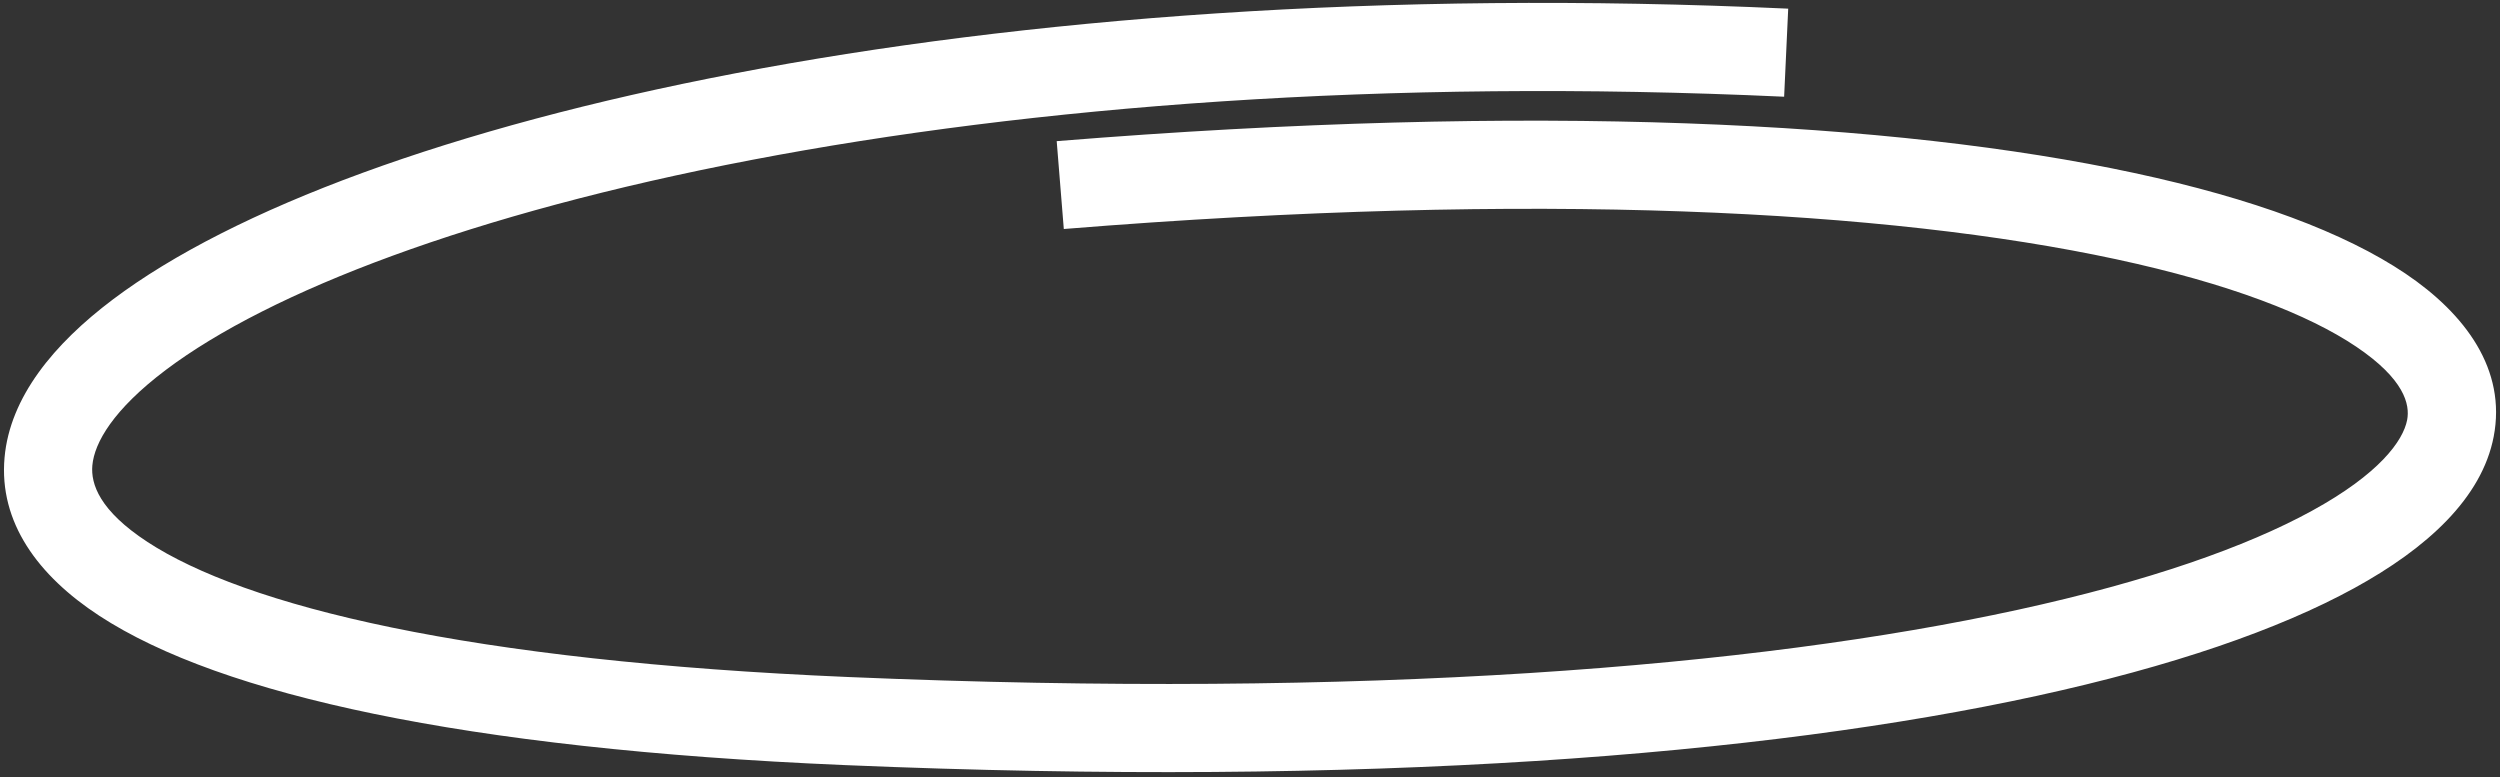 <svg width="312" height="97" viewBox="0 0 312 97" fill="none" xmlns="http://www.w3.org/2000/svg">
<rect x="0" y="0" width="312" height="97" fill="#333333" stroke="none"/>
<path d="M105.589 89.986L105.356 95.481L105.589 89.986ZM223.168 1.081C172.387 -1.264 127.546 2.304 91.788 9.145C56.229 15.949 29.047 26.105 14.087 37.373C6.714 42.926 1.242 49.56 0.568 57.107C-0.151 65.167 4.715 71.83 12.39 76.846C20.057 81.856 31.503 85.964 46.689 89.091C61.964 92.237 81.407 94.464 105.356 95.481L105.822 84.49C82.258 83.491 63.435 81.309 48.907 78.317C34.291 75.308 24.397 71.552 18.408 67.638C12.426 63.728 11.318 60.406 11.525 58.085C11.778 55.251 14.132 51.11 20.705 46.159C33.637 36.419 58.823 26.652 93.855 19.95C128.687 13.285 172.659 9.761 222.66 12.07L223.168 1.081ZM105.356 95.481C170.659 98.252 220.23 94.245 254.148 86.853C271.081 83.163 284.353 78.578 293.784 73.413C302.919 68.412 309.735 62.151 311.212 54.494C312.821 46.154 307.712 39.2 300.195 34.139C292.586 29.016 281.164 24.772 266.374 21.592C236.677 15.208 191.728 12.773 131.876 17.615L132.763 28.579C192.029 23.784 235.804 26.271 264.062 32.346C278.25 35.397 288.114 39.266 294.052 43.264C300.081 47.323 300.78 50.495 300.411 52.411C299.91 55.008 296.963 59.132 288.501 63.765C280.336 68.236 268.18 72.537 251.805 76.106C219.107 83.232 170.544 87.237 105.822 84.49L105.356 95.481Z" fill="white"/>
</svg>
